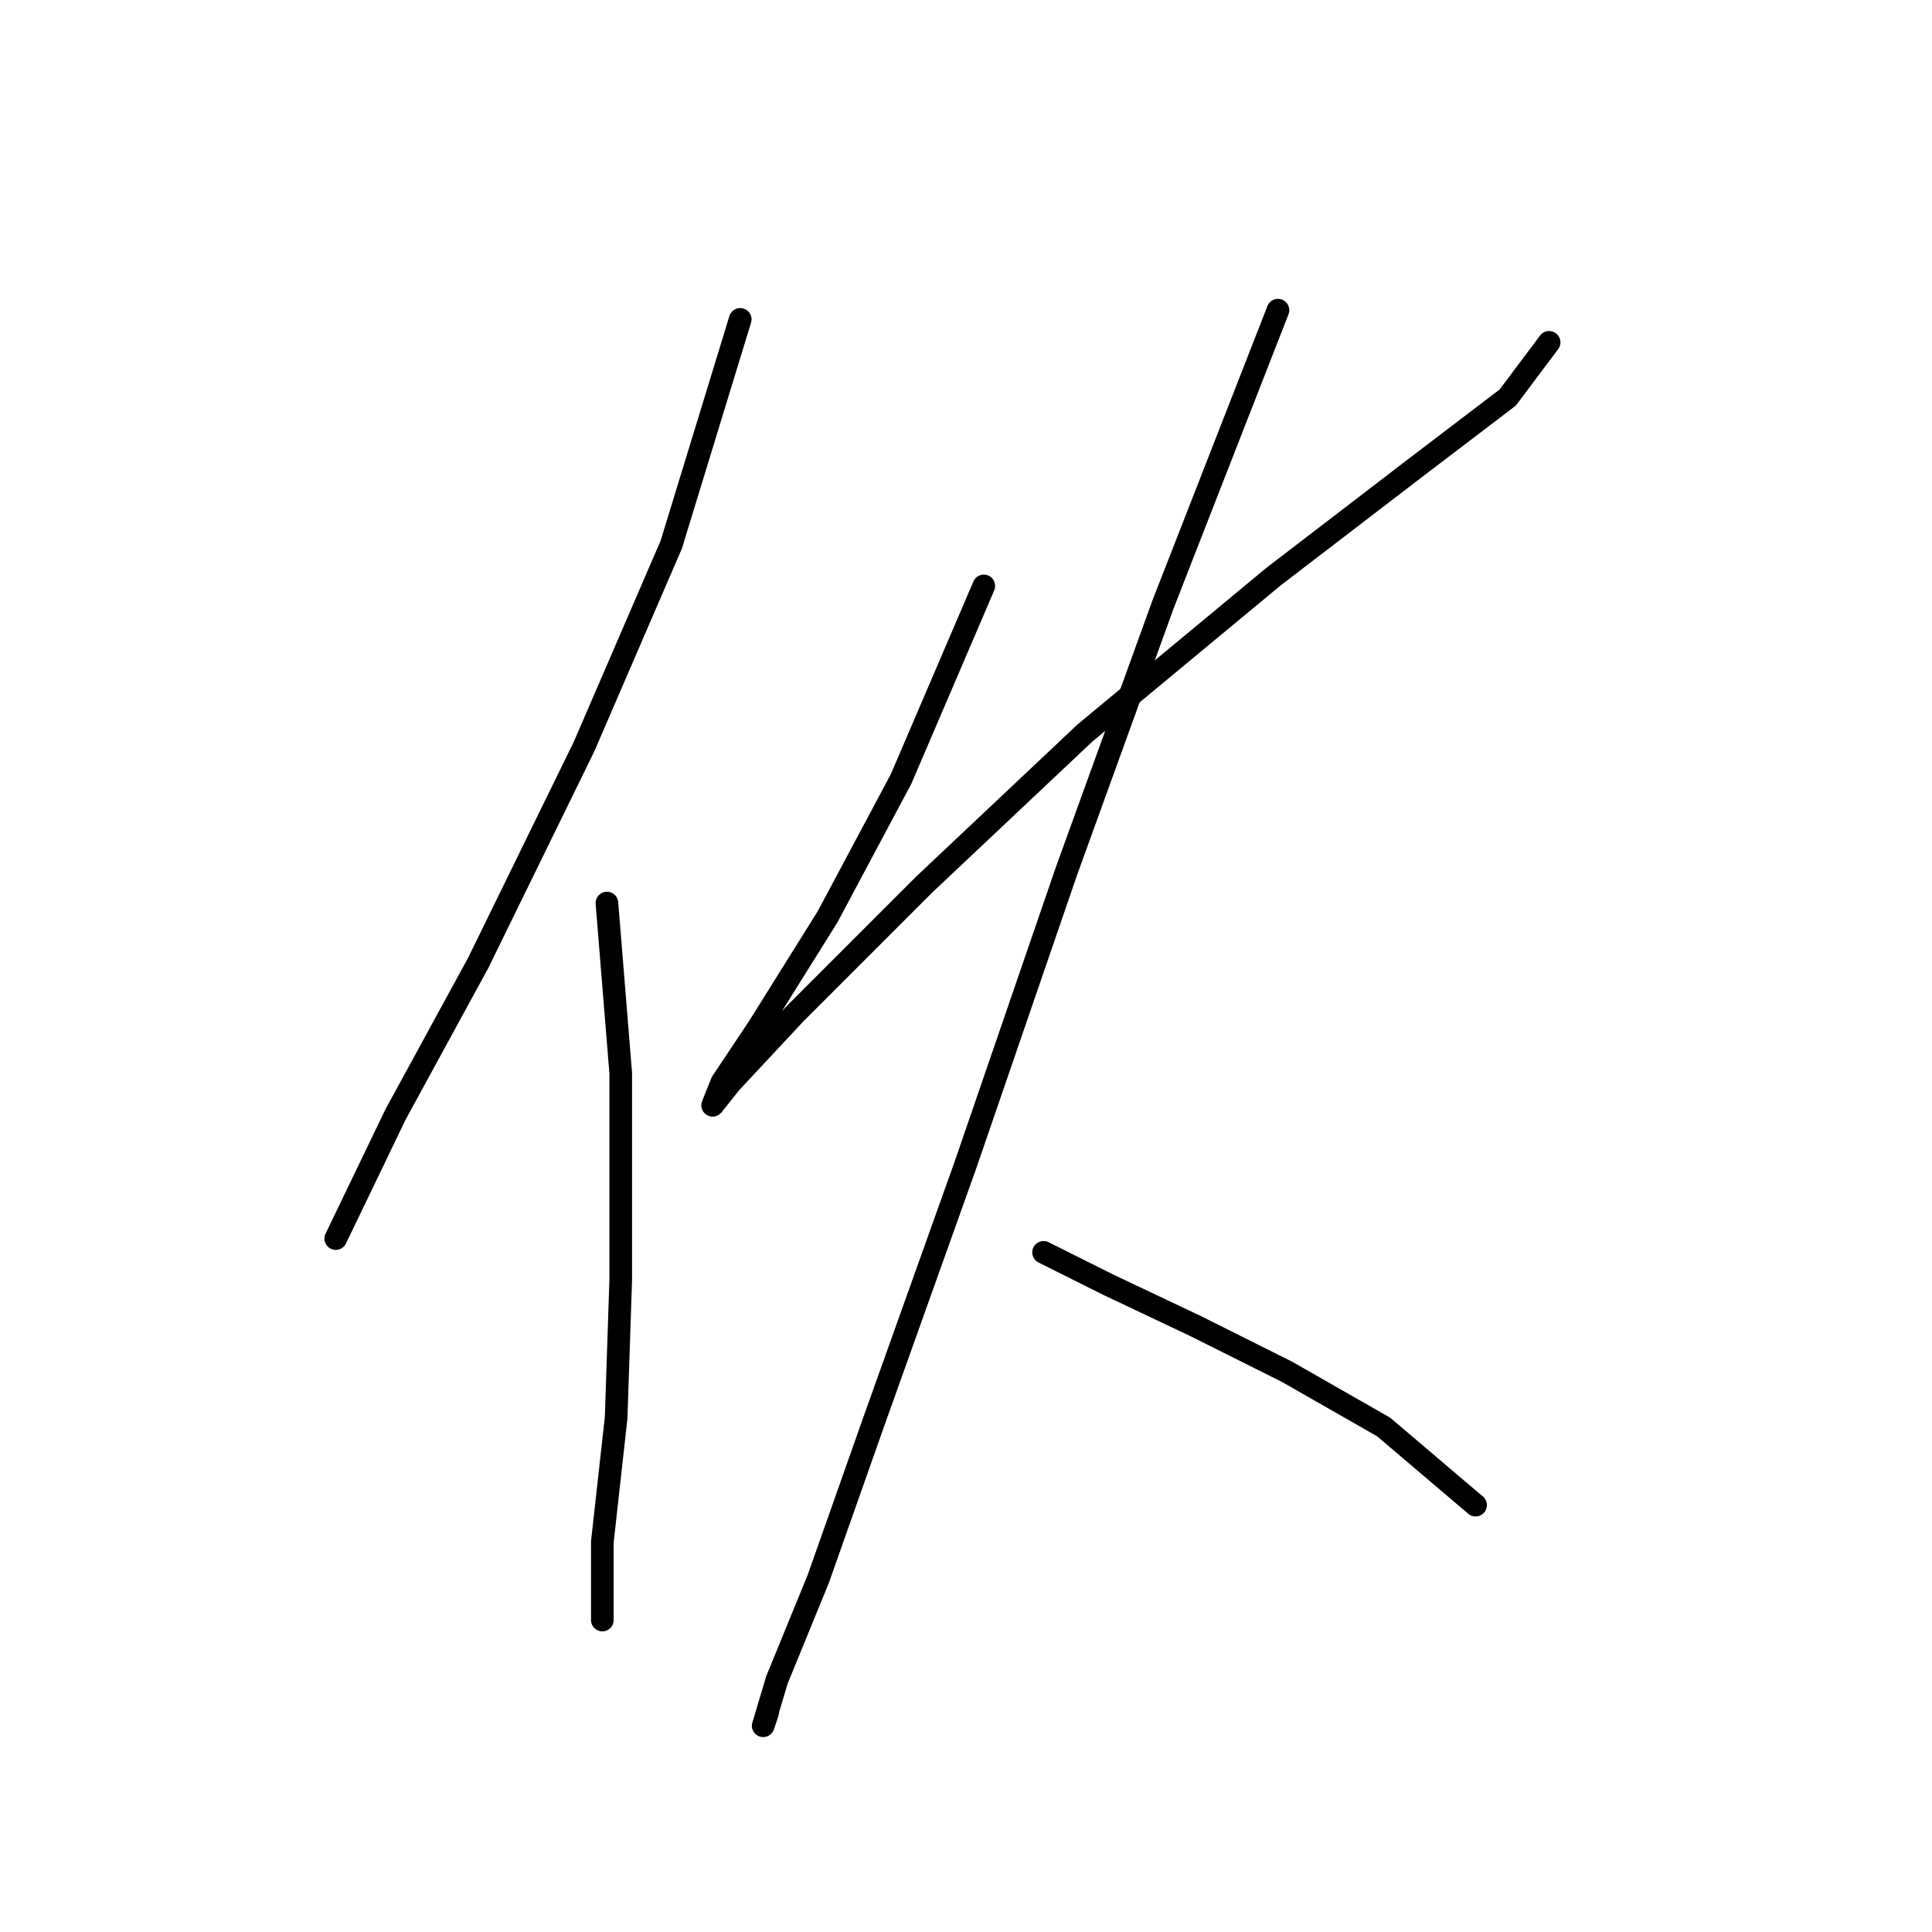 <?xml version="1.0" standalone="no"?>
    <svg width="256" height="256" xmlns="http://www.w3.org/2000/svg" version="1.1">
    <polyline stroke="black" stroke-width="3" stroke-linecap="round" fill="transparent" stroke-linejoin="round" points="98.083 42.318 88.948 72.159 77.377 98.955 63.37 127.578 52.408 147.675 44.491 164.118 44.491 164.118 " />
        <polyline stroke="black" stroke-width="3" stroke-linecap="round" fill="transparent" stroke-linejoin="round" points="80.422 119.661 82.249 142.194 82.249 169.599 81.64 187.868 79.813 204.311 79.813 214.664 79.813 214.664 " />
        <polyline stroke="black" stroke-width="3" stroke-linecap="round" fill="transparent" stroke-linejoin="round" points="130.36 77.64 119.398 103.218 109.654 121.488 100.519 136.104 95.647 143.412 94.429 146.457 96.865 143.412 105.391 134.277 122.443 117.225 143.758 97.128 168.727 76.422 186.996 62.415 199.785 52.671 205.266 45.363 205.266 45.363 " />
        <polyline stroke="black" stroke-width="3" stroke-linecap="round" fill="transparent" stroke-linejoin="round" points="169.336 41.1 154.111 80.076 141.322 115.398 127.924 154.374 115.744 188.477 108.436 209.183 102.955 222.581 101.128 228.671 101.737 226.844 101.737 226.844 " />
        <polyline stroke="black" stroke-width="3" stroke-linecap="round" fill="transparent" stroke-linejoin="round" points="138.277 165.945 146.803 170.208 158.374 175.689 170.554 181.779 183.343 189.086 195.522 199.439 195.522 199.439 " />
        </svg>